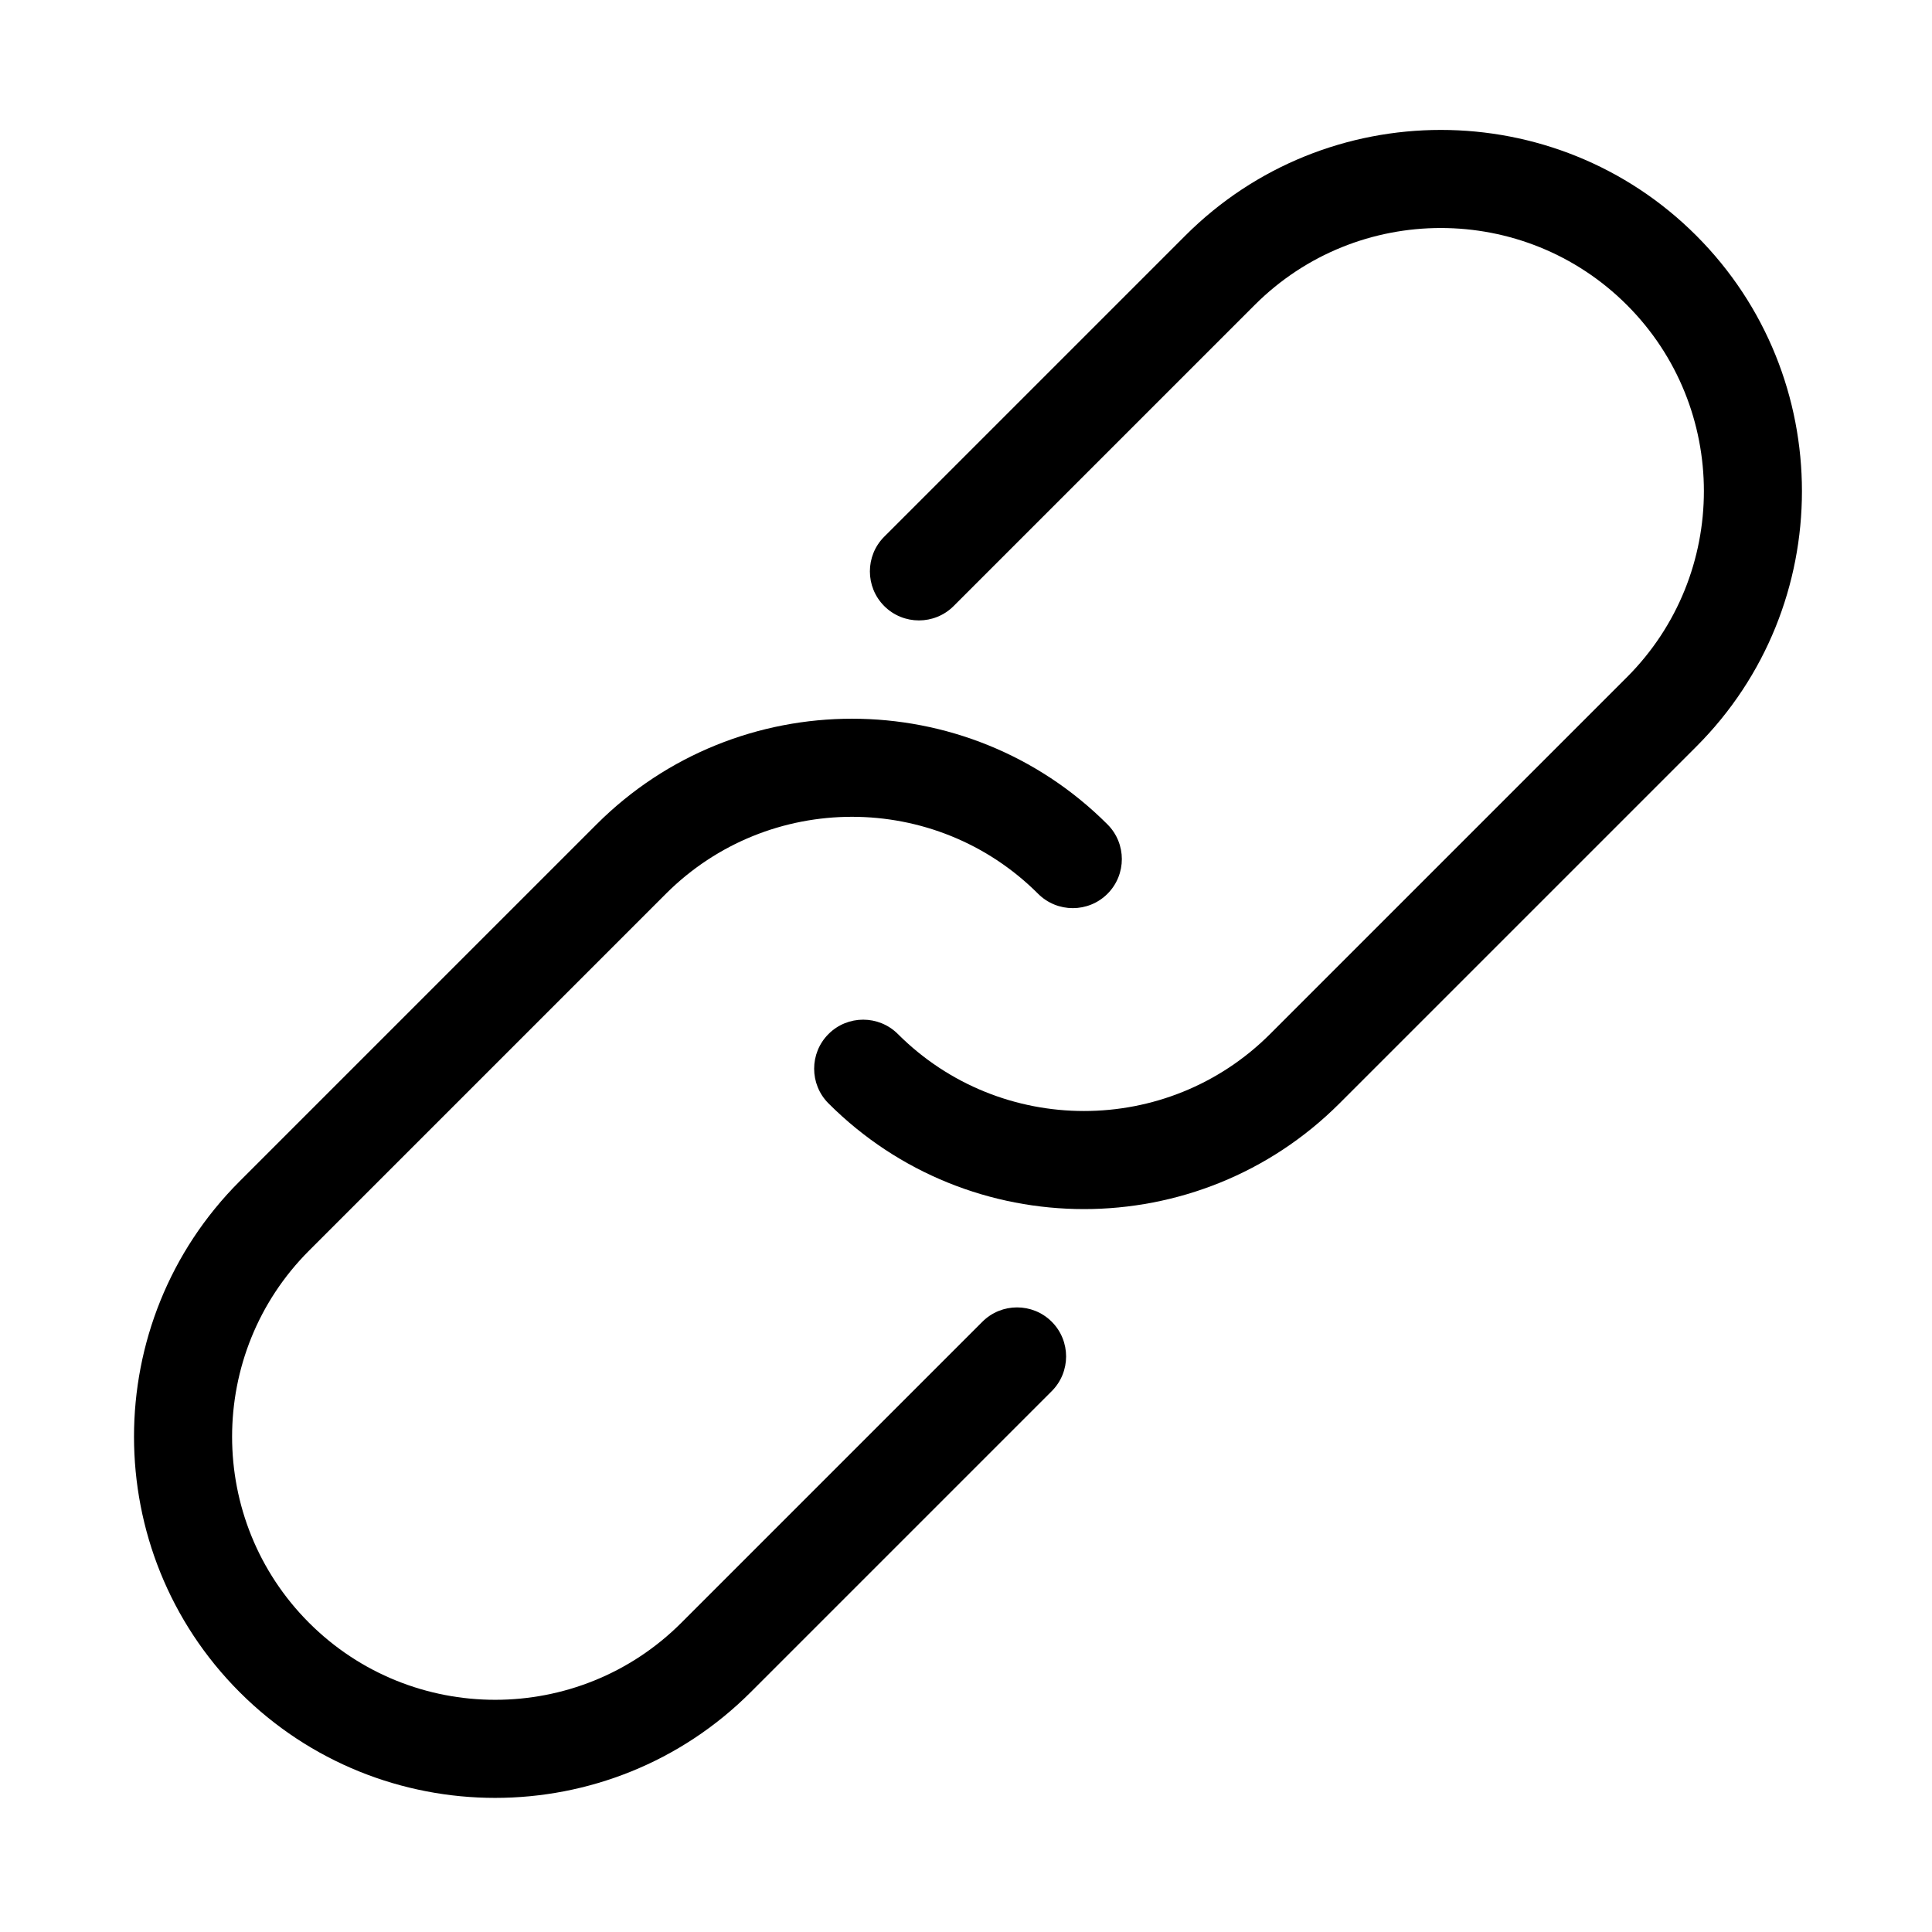 <?xml version="1.0" standalone="no"?><!DOCTYPE svg PUBLIC " -//W3C//DTD SVG 1.1//EN" "http://www.w3.org/Graphics/SVG/1.1/DTD/svg11.dtd"><svg t="1637636643032" class="icon" viewBox="0 0 1024 1024" version="1.1" xmlns="http://www.w3.org/2000/svg" p-id="2537" xmlns:xlink="http://www.w3.org/1999/xlink" width="256" height="256"><defs><style type="text/css"></style></defs><path d="M574.563 640.844c-49.048 0-98.096-18.673-135.441-56.018-10.142-10.142-10.142-26.631 0-36.773s26.631-10.142 36.773 0c54.405 54.405 142.879 54.405 197.284 0l189.118-189.118c54.405-54.405 54.405-142.879 0-197.284s-142.879-54.405-197.284 0l-159.575 159.575c-10.142 10.142-26.631 10.142-36.773 0s-10.142-26.631 0-36.773l159.575-159.575c74.69-74.69 196.192-74.69 270.83 0s74.69 196.192 0 270.83l-189.118 189.118c-37.345 37.345-86.393 56.018-135.441 56.018z"></path><path d="M262.486 952.92c-49.048 0-98.096-18.673-135.441-56.018-74.69-74.69-74.69-196.192 0-270.83l189.118-189.118c74.69-74.69 196.192-74.69 270.83 0 10.142 10.142 10.142 26.631 0 36.773s-26.631 10.142-36.773 0c-54.405-54.405-142.879-54.405-197.284 0l-189.118 189.118c-54.405 54.405-54.405 142.879 0 197.284s142.879 54.405 197.284 0l159.575-159.575c10.142-10.142 26.631-10.142 36.773 0s10.142 26.631 0 36.773l-159.575 159.575c-37.345 37.345-86.393 56.018-135.441 56.018z"></path></svg>